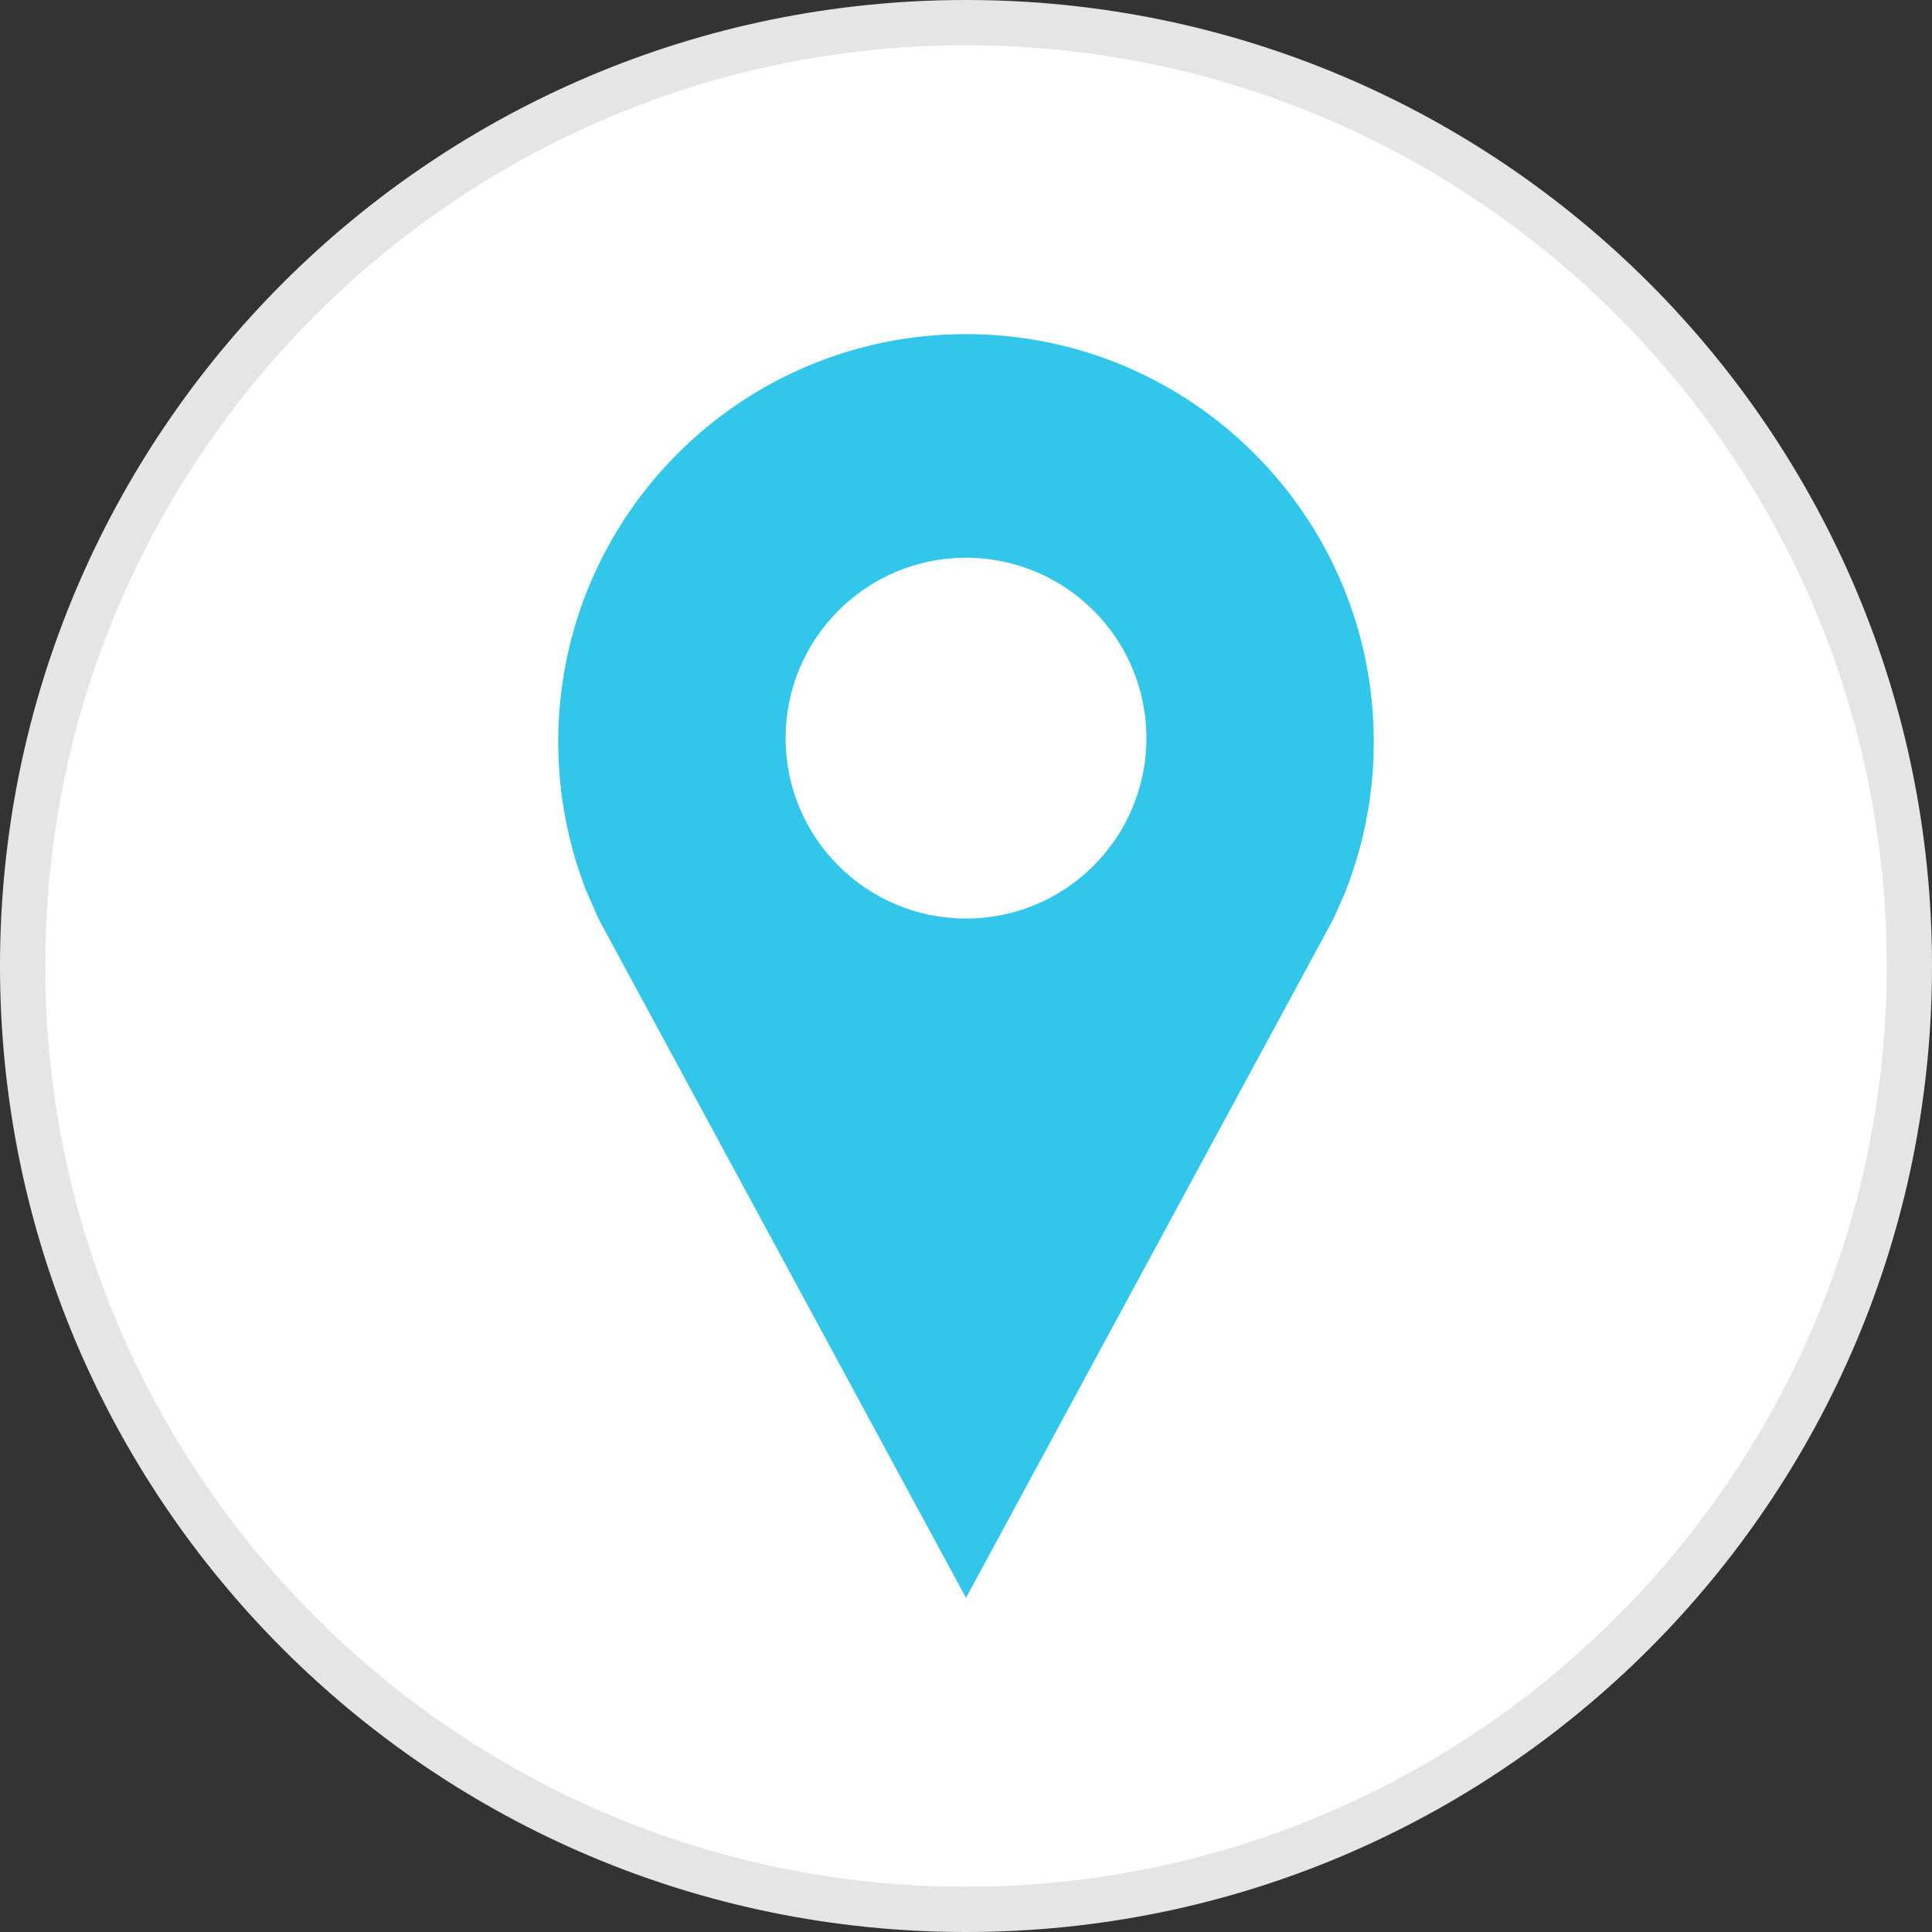 <svg width="32" height="32" viewBox="0 0 32 32" fill="none" xmlns="http://www.w3.org/2000/svg">
<rect x="0" y="0" width="32" height="32" fill="#333333" stroke="none"/>
<g clip-path="url(#clip0_1_176)">
<path d="M16 31.625C7.384 31.625 0.375 24.615 0.375 16C0.375 7.384 7.384 0.375 16 0.375C24.615 0.375 31.625 7.384 31.625 16C31.625 24.615 24.615 31.625 16 31.625Z" fill="white"/>
<path d="M16 0.75C24.409 0.75 31.25 7.591 31.25 16C31.25 24.409 24.409 31.25 16 31.25C7.591 31.25 0.75 24.409 0.75 16C0.75 7.591 7.591 0.75 16 0.75ZM16 0C7.163 0 0 7.163 0 16C0 24.836 7.163 32 16 32C24.837 32 32 24.836 32 16C32 7.163 24.837 0 16 0Z" fill="#E5E5E5"/>
<path d="M16 5.534C12.27 5.534 9.246 8.558 9.246 12.288C9.246 12.913 9.331 13.519 9.49 14.094C9.554 14.324 9.629 14.55 9.716 14.769L9.921 15.234L16 26.466L22.087 15.217L22.272 14.798C22.364 14.569 22.443 14.334 22.51 14.093C22.669 13.518 22.754 12.913 22.754 12.287C22.754 8.558 19.73 5.534 16 5.534ZM16 15.214C14.35 15.214 13.012 13.876 13.012 12.226C13.012 10.576 14.35 9.238 16 9.238C17.65 9.238 18.988 10.576 18.988 12.226C18.988 13.877 17.65 15.214 16 15.214Z" fill="#32C6EA"/>
</g>
<defs>
<clipPath id="clip0_1_176">
<rect width="32" height="32" fill="white"/>
</clipPath>
</defs>
</svg>
